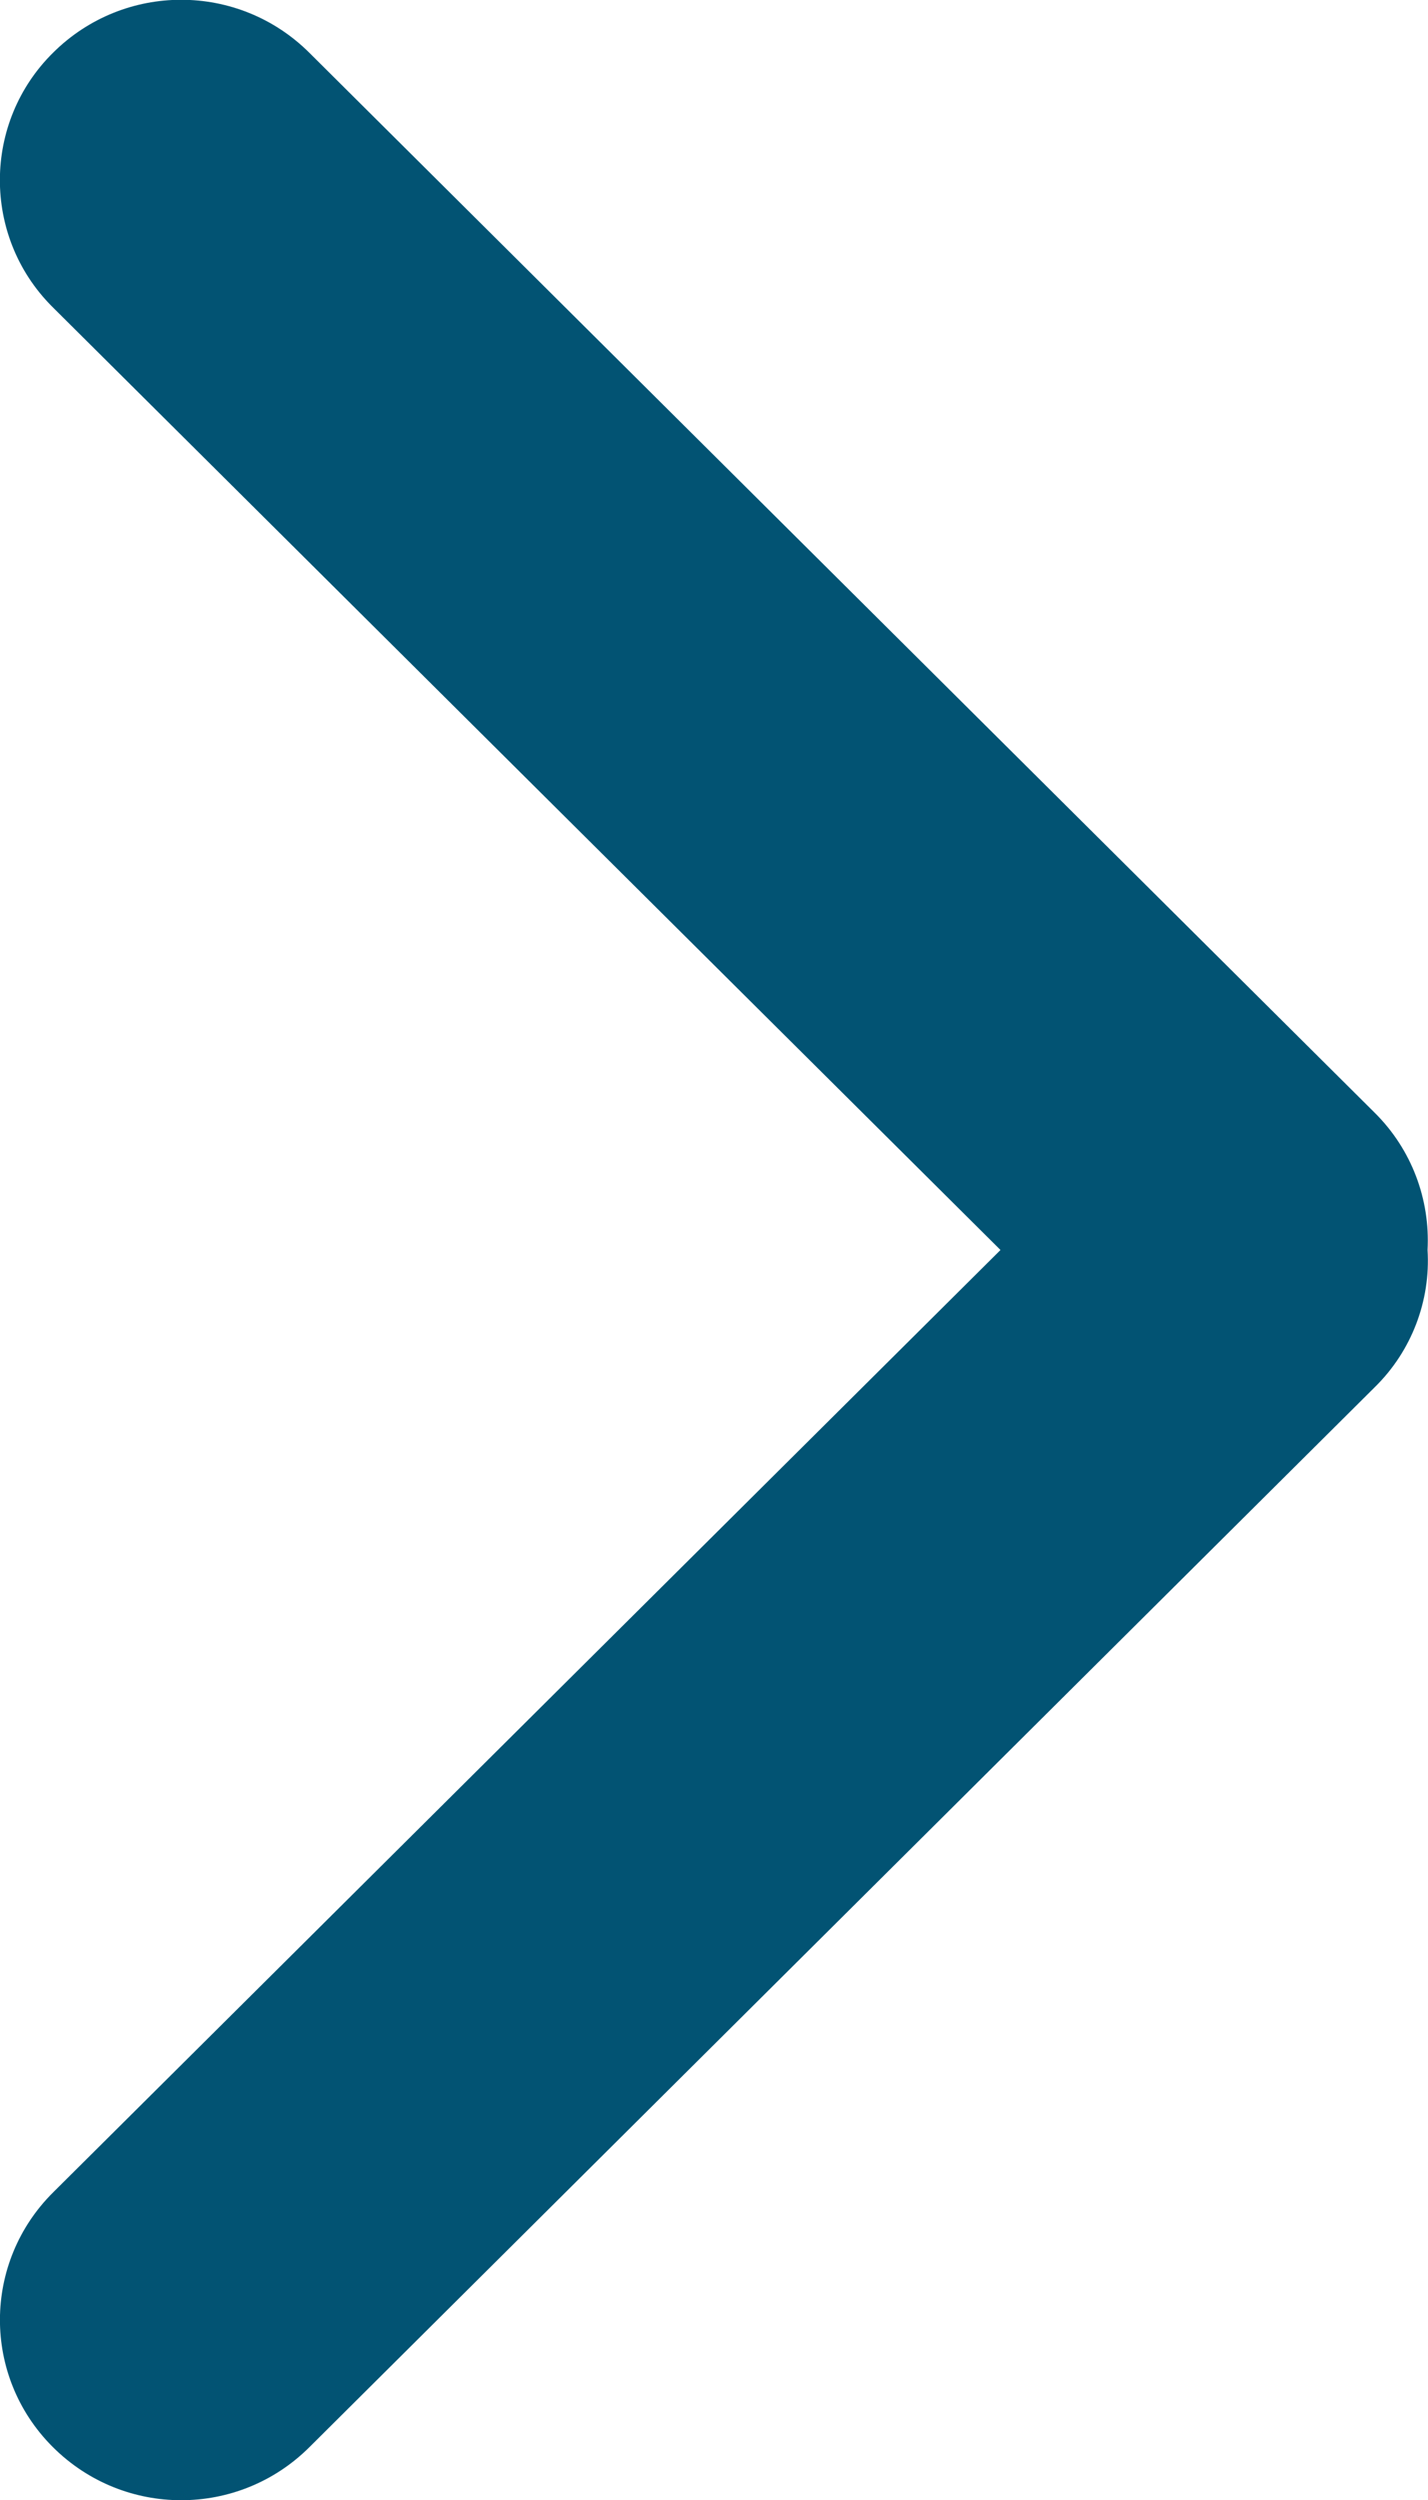 <?xml version="1.0" encoding="utf-8"?>
<!-- Generator: Adobe Illustrator 24.3.0, SVG Export Plug-In . SVG Version: 6.00 Build 0)  -->
<svg version="1.1" id="Calque_1" xmlns="http://www.w3.org/2000/svg" xmlns:xlink="http://www.w3.org/1999/xlink" x="0px" y="0px"
	 viewBox="0 0 320 560" style="enable-background:new 0 0 320 560;" xml:space="preserve">
<style type="text/css">
	.st0{fill:#025373;}
</style>
<g id="Calque_2_1_">
	<g id="Capa_1">
		<g id="Rounded_Rectangle_33_copy_4">
			<path class="st0" d="M224.2,280L11.9,491.1C-3.9,506.8-4,532.2,11.7,548c0.1,0.1,0.2,0.2,0.2,0.2c15.9,15.8,41.5,15.8,57.4,0
				l238.9-237.6c8.1-8,12.4-19.2,11.7-30.6c0.6-11.4-3.6-22.5-11.7-30.6L69.3,11.8c-15.9-15.8-41.5-15.8-57.4,0
				C-3.9,27.4-4,52.9,11.6,68.6c0.1,0.1,0.2,0.2,0.3,0.3L224.2,280z"/>
		</g>
	</g>
</g>
</svg>
